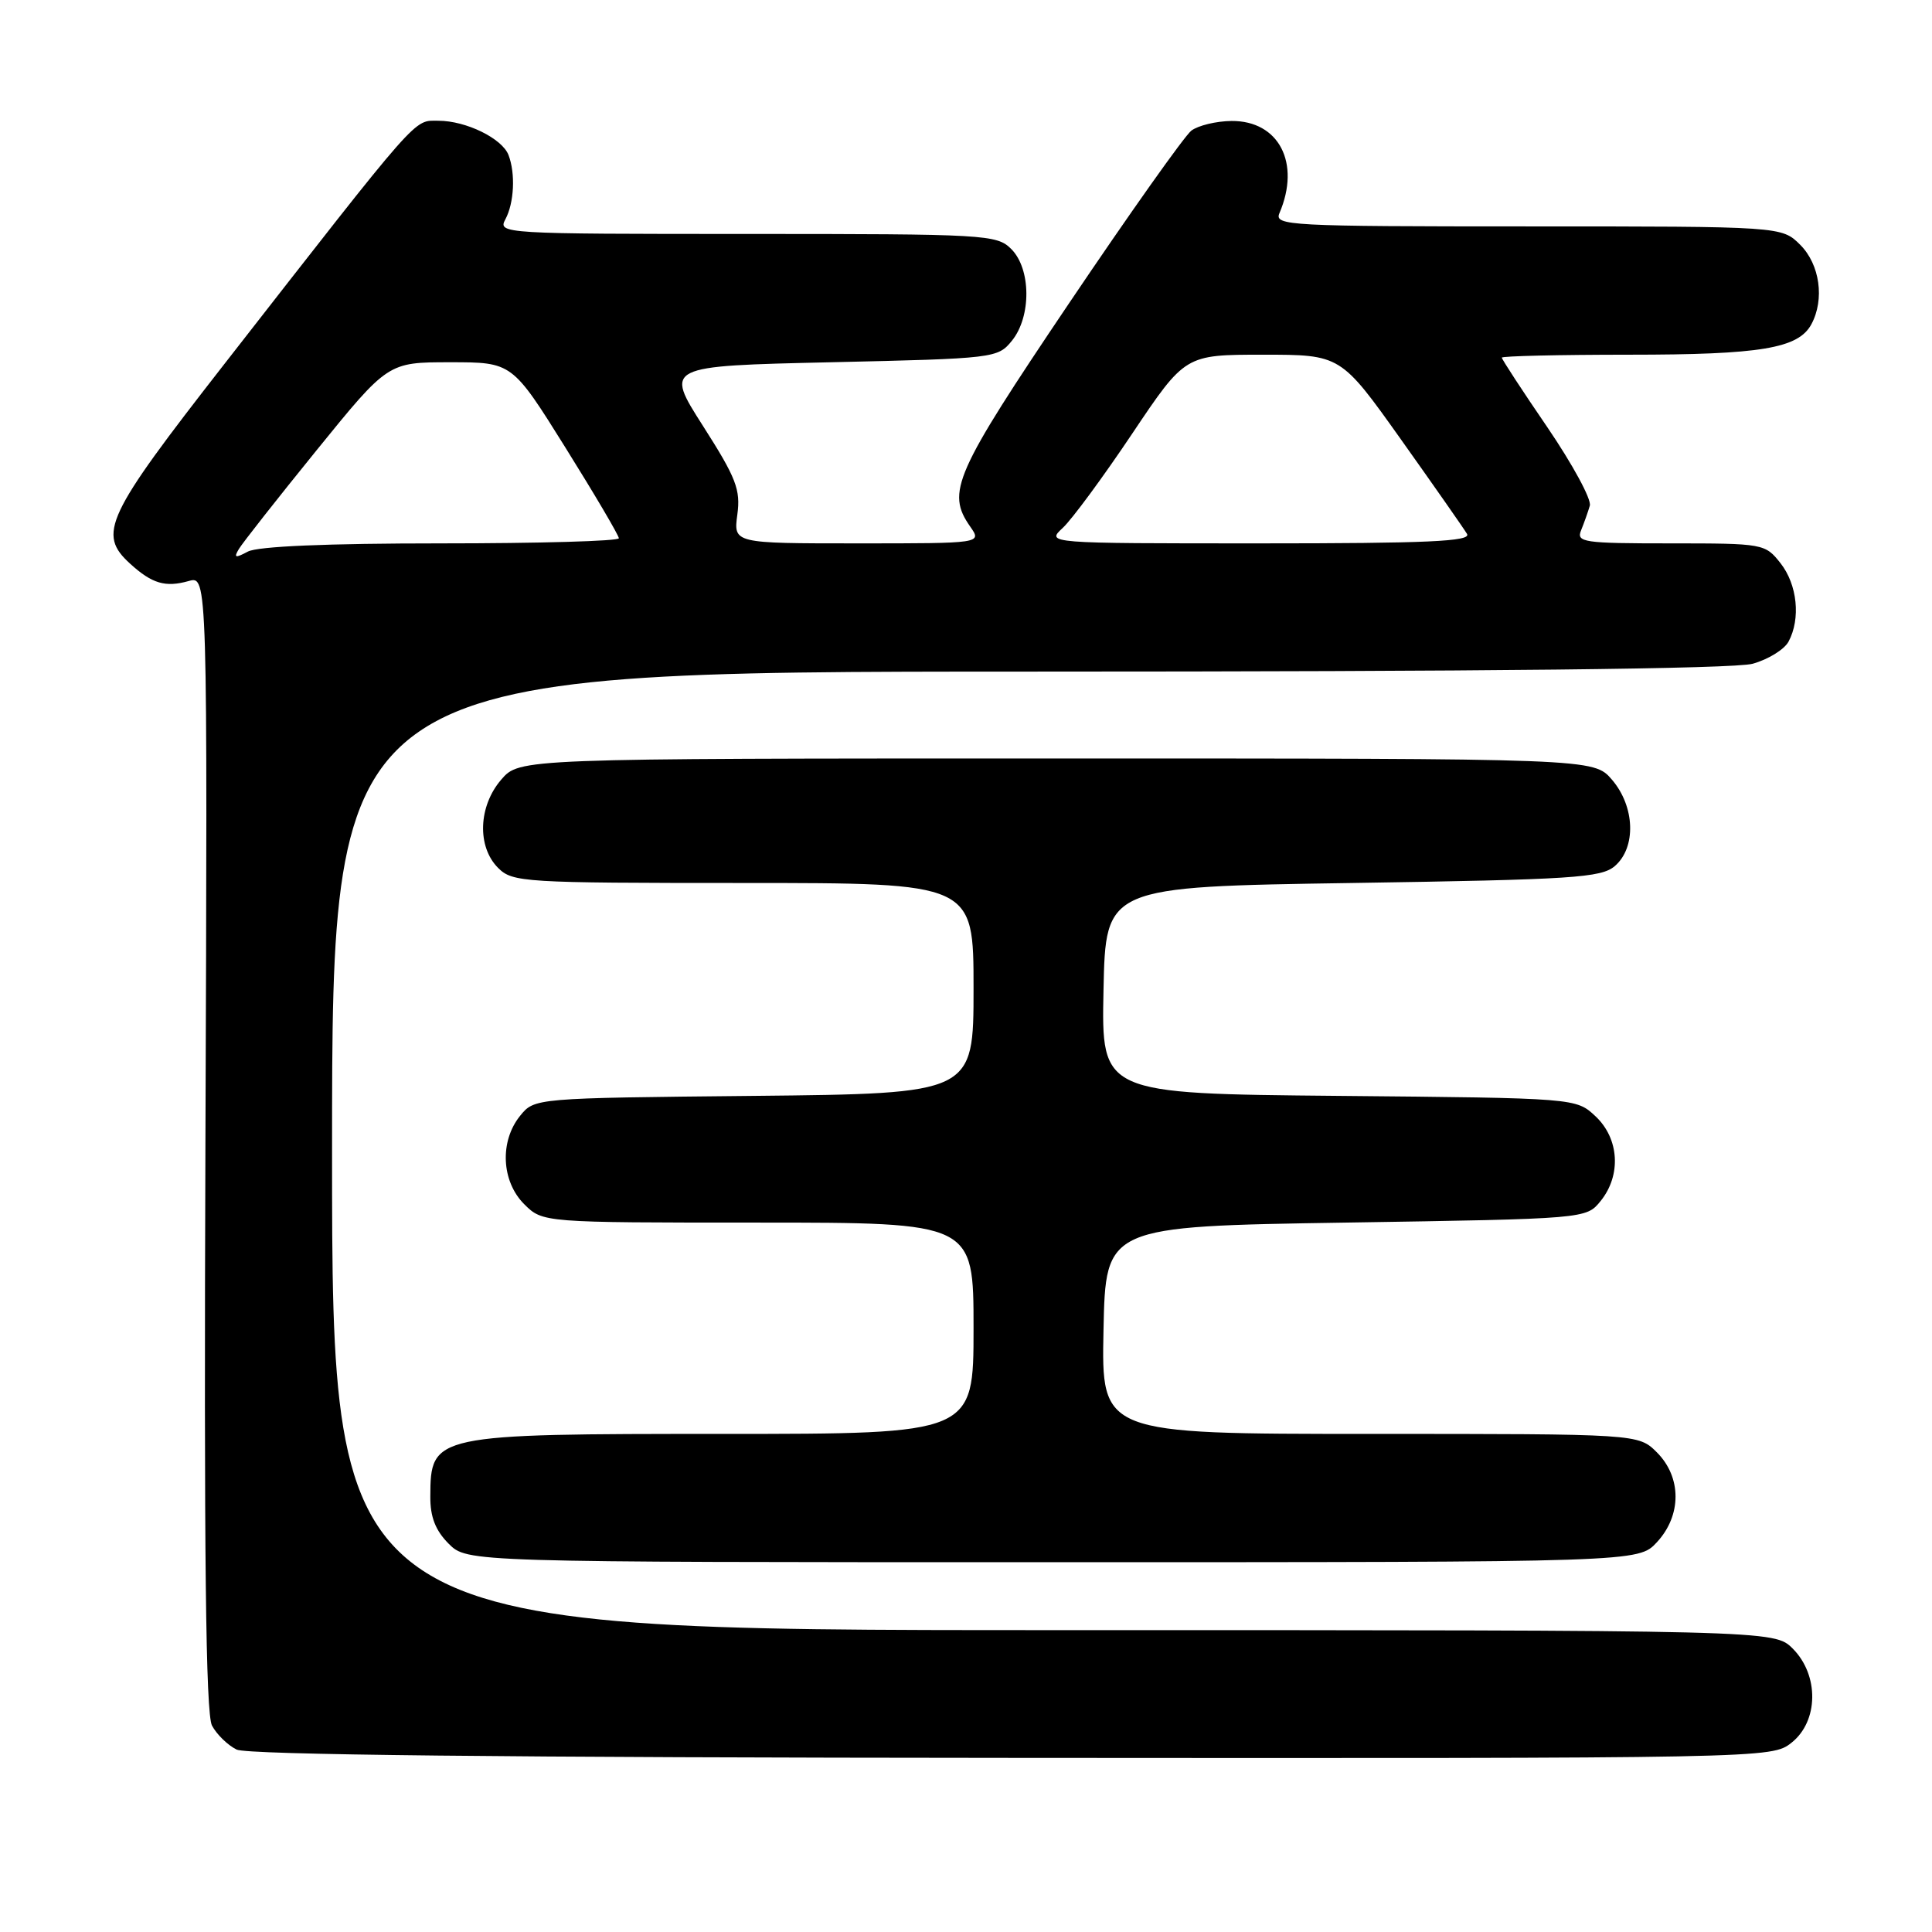 <?xml version="1.0" encoding="UTF-8" standalone="no"?>
<!DOCTYPE svg PUBLIC "-//W3C//DTD SVG 1.1//EN" "http://www.w3.org/Graphics/SVG/1.1/DTD/svg11.dtd" >
<svg xmlns="http://www.w3.org/2000/svg" xmlns:xlink="http://www.w3.org/1999/xlink" version="1.1" viewBox="0 0 256 256">
 <g >
 <path fill="currentColor"
d=" M 237.37 230.93 C 240.98 228.09 241.06 221.97 237.55 218.45 C 235.09 216.00 235.09 216.00 139.55 216.00 C 44.00 216.00 44.00 216.00 44.00 152.50 C 44.00 89.00 44.00 89.00 136.25 88.99 C 196.93 88.99 229.78 88.63 232.24 87.95 C 234.29 87.38 236.43 86.06 236.99 85.02 C 238.62 81.98 238.16 77.47 235.93 74.63 C 233.89 72.04 233.67 72.00 221.32 72.00 C 209.78 72.00 208.84 71.86 209.51 70.25 C 209.90 69.29 210.42 67.83 210.66 67.00 C 210.90 66.17 208.37 61.52 205.05 56.64 C 201.72 51.77 199.00 47.61 199.00 47.39 C 199.00 47.18 206.58 47.00 215.85 47.00 C 233.32 47.00 238.30 46.17 240.02 42.96 C 241.79 39.66 241.14 35.05 238.55 32.45 C 236.09 30.00 236.09 30.00 202.44 30.00 C 170.77 30.00 168.83 29.90 169.53 28.25 C 172.38 21.60 169.46 15.98 163.18 16.03 C 161.15 16.05 158.76 16.63 157.86 17.31 C 156.96 18.00 149.65 28.32 141.61 40.25 C 126.43 62.79 125.36 65.21 128.56 69.78 C 130.11 72.00 130.11 72.00 113.65 72.00 C 97.19 72.00 97.19 72.00 97.70 68.19 C 98.15 64.88 97.55 63.33 93.15 56.44 C 88.08 48.50 88.08 48.50 110.13 48.00 C 131.82 47.51 132.21 47.46 134.09 45.14 C 136.67 41.95 136.63 35.63 134.00 33.00 C 132.08 31.08 130.67 31.00 98.96 31.00 C 66.61 31.00 65.95 30.96 66.96 29.07 C 68.13 26.90 68.32 22.99 67.38 20.54 C 66.53 18.34 61.75 16.00 58.09 16.00 C 54.74 16.00 55.93 14.65 29.67 48.31 C 13.97 68.44 12.89 70.73 17.25 74.70 C 20.15 77.34 21.91 77.86 25.00 76.99 C 27.50 76.28 27.50 76.28 27.22 151.39 C 27.02 206.19 27.26 227.08 28.09 228.65 C 28.72 229.83 30.19 231.26 31.36 231.83 C 32.79 232.52 67.01 232.89 134.12 232.93 C 234.44 233.00 234.74 232.99 237.37 230.93 Z  M 219.55 204.35 C 222.84 200.80 222.84 195.75 219.55 192.45 C 217.09 190.00 217.09 190.00 181.52 190.00 C 145.94 190.00 145.94 190.00 146.22 176.25 C 146.50 162.50 146.50 162.50 178.34 162.00 C 210.18 161.50 210.18 161.50 212.09 159.14 C 214.85 155.73 214.56 150.87 211.42 147.92 C 208.84 145.50 208.84 145.50 177.39 145.21 C 145.94 144.92 145.94 144.92 146.22 131.21 C 146.50 117.50 146.50 117.50 179.22 117.00 C 208.42 116.55 212.16 116.31 213.97 114.76 C 216.83 112.30 216.65 106.87 213.59 103.31 C 211.17 100.50 211.17 100.50 140.00 100.50 C 68.83 100.50 68.83 100.50 66.41 103.31 C 63.38 106.83 63.19 112.19 66.00 115.00 C 67.91 116.91 69.33 117.00 98.50 117.00 C 129.00 117.00 129.00 117.00 129.00 130.96 C 129.00 144.91 129.00 144.91 99.91 145.21 C 70.82 145.50 70.82 145.50 68.91 147.86 C 66.19 151.23 66.43 156.52 69.45 159.55 C 71.91 162.00 71.91 162.00 100.45 162.00 C 129.00 162.00 129.00 162.00 129.00 176.00 C 129.00 190.00 129.00 190.00 95.93 190.00 C 57.33 190.00 57.05 190.06 57.02 198.30 C 57.00 201.01 57.70 202.79 59.45 204.55 C 61.91 207.00 61.91 207.00 139.50 207.00 C 217.10 207.00 217.10 207.00 219.55 204.35 Z  M 31.65 72.75 C 32.12 71.96 36.75 66.07 41.95 59.66 C 51.41 48.00 51.41 48.00 59.64 48.00 C 67.86 48.00 67.86 48.00 74.93 59.32 C 78.82 65.55 82.00 70.95 82.00 71.32 C 82.00 71.70 71.40 72.00 58.43 72.00 C 43.36 72.00 34.14 72.39 32.84 73.09 C 31.17 73.98 30.95 73.92 31.65 72.75 Z  M 140.82 69.95 C 142.03 68.83 146.18 63.20 150.03 57.45 C 157.04 47.00 157.04 47.00 167.35 47.00 C 177.65 47.00 177.65 47.00 185.65 58.25 C 190.05 64.44 193.98 70.06 194.39 70.75 C 194.96 71.74 189.19 72.00 166.87 72.00 C 138.62 72.00 138.62 72.00 140.82 69.95 Z "/>
</g>
</svg>